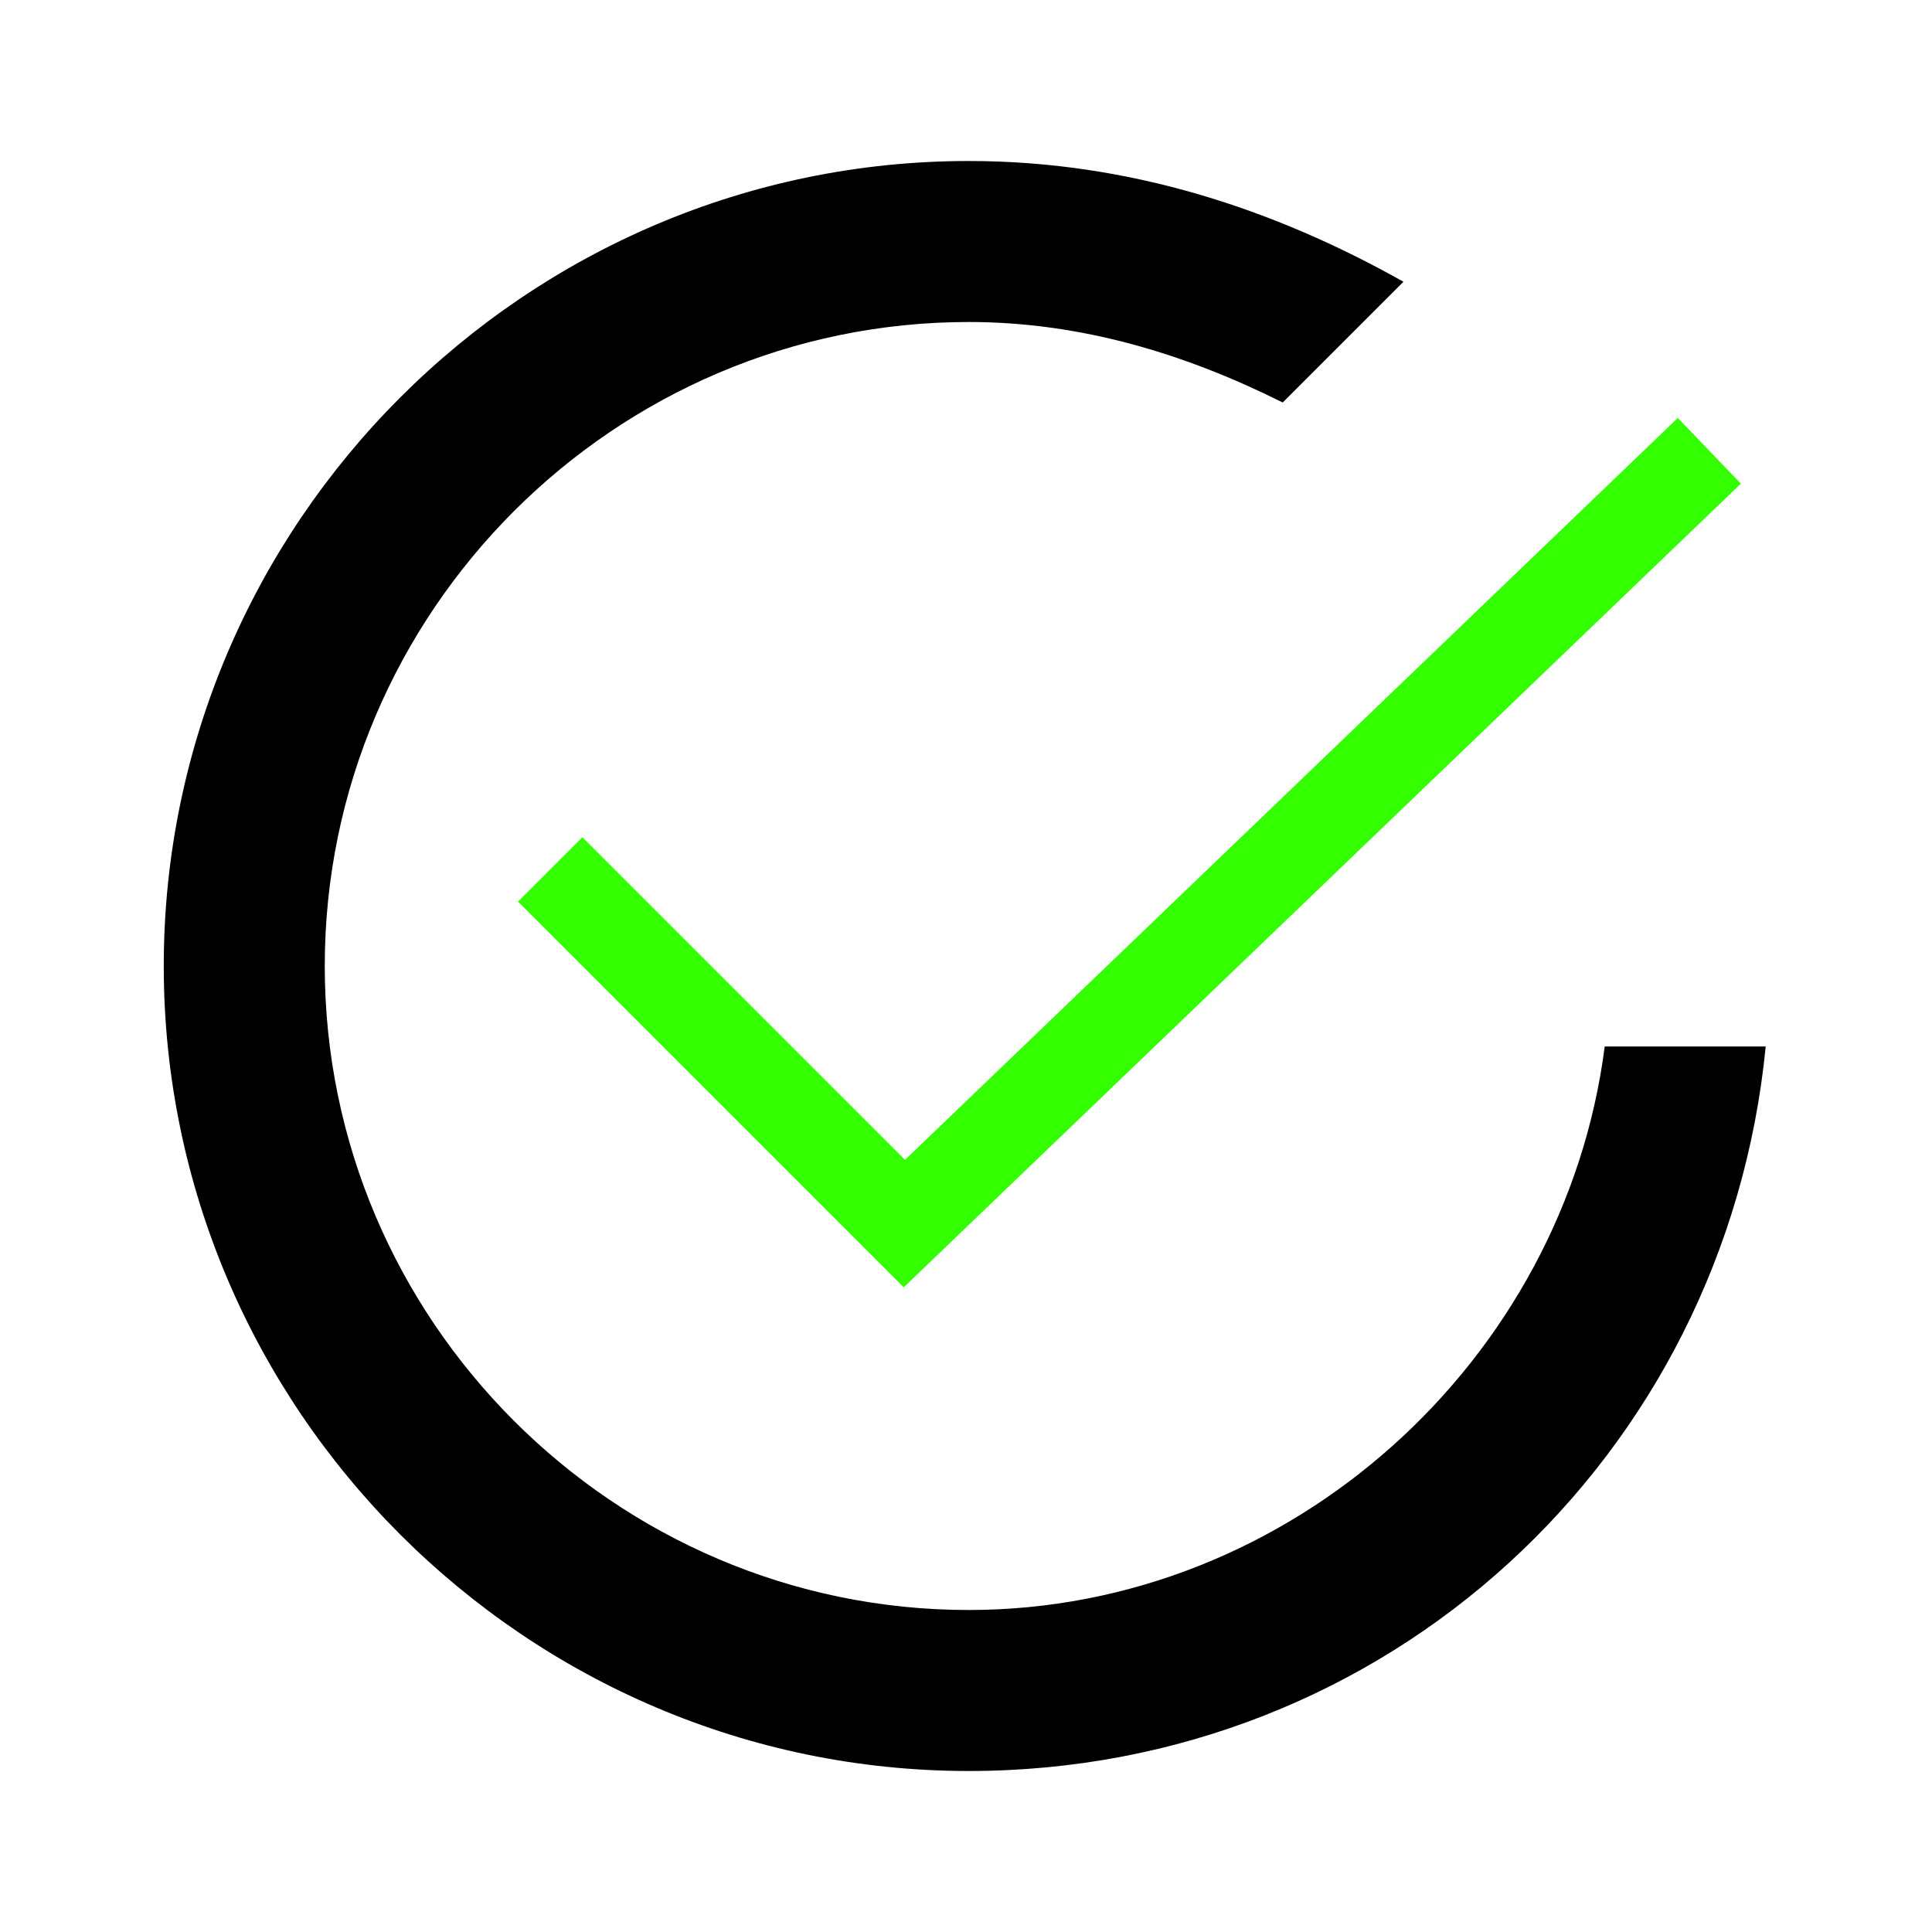 <?xml version="1.0" encoding="utf-8"?>
<!-- Generator: Adobe Illustrator 16.0.0, SVG Export Plug-In . SVG Version: 6.00 Build 0)  -->
<!DOCTYPE svg PUBLIC "-//W3C//DTD SVG 1.1//EN" "http://www.w3.org/Graphics/SVG/1.1/DTD/svg11.dtd">
<svg version="1.1" id="health" xmlns="http://www.w3.org/2000/svg" xmlns:xlink="http://www.w3.org/1999/xlink" x="0px" y="0px"
	 width="700px" height="700px" viewBox="0 0 700 700" enable-background="new 0 0 700 700" xml:space="preserve">
<g>
	
		<polyline id="Done__x2014__Displayed_on_the_left_side_of_a_contextual_action_bar__x28_CAB_x29__to_allow_the_user_to_dismiss_it._2_" fill="none" stroke="#33FF00" stroke-width="33" stroke-miterlimit="10" points="
		619.333,163.333 327.667,443.333 199.333,315 	"/>
	<path d="M581.417,379.166C566.833,492.917,467.667,583.333,351,583.333c-128.333,0-233.333-105-233.333-233.333
		c0-128.333,105-233.333,233.333-233.333c40.833,0,78.75,11.667,113.75,29.167l43.75-43.75c-46.667-26.25-99.167-43.75-157.5-43.75
		C190.583,58.333,59.333,189.583,59.333,350c0,160.417,131.25,291.667,291.667,291.667c151.667,0,274.167-113.75,288.75-262.501
		H581.417z"/>
</g>
</svg>
